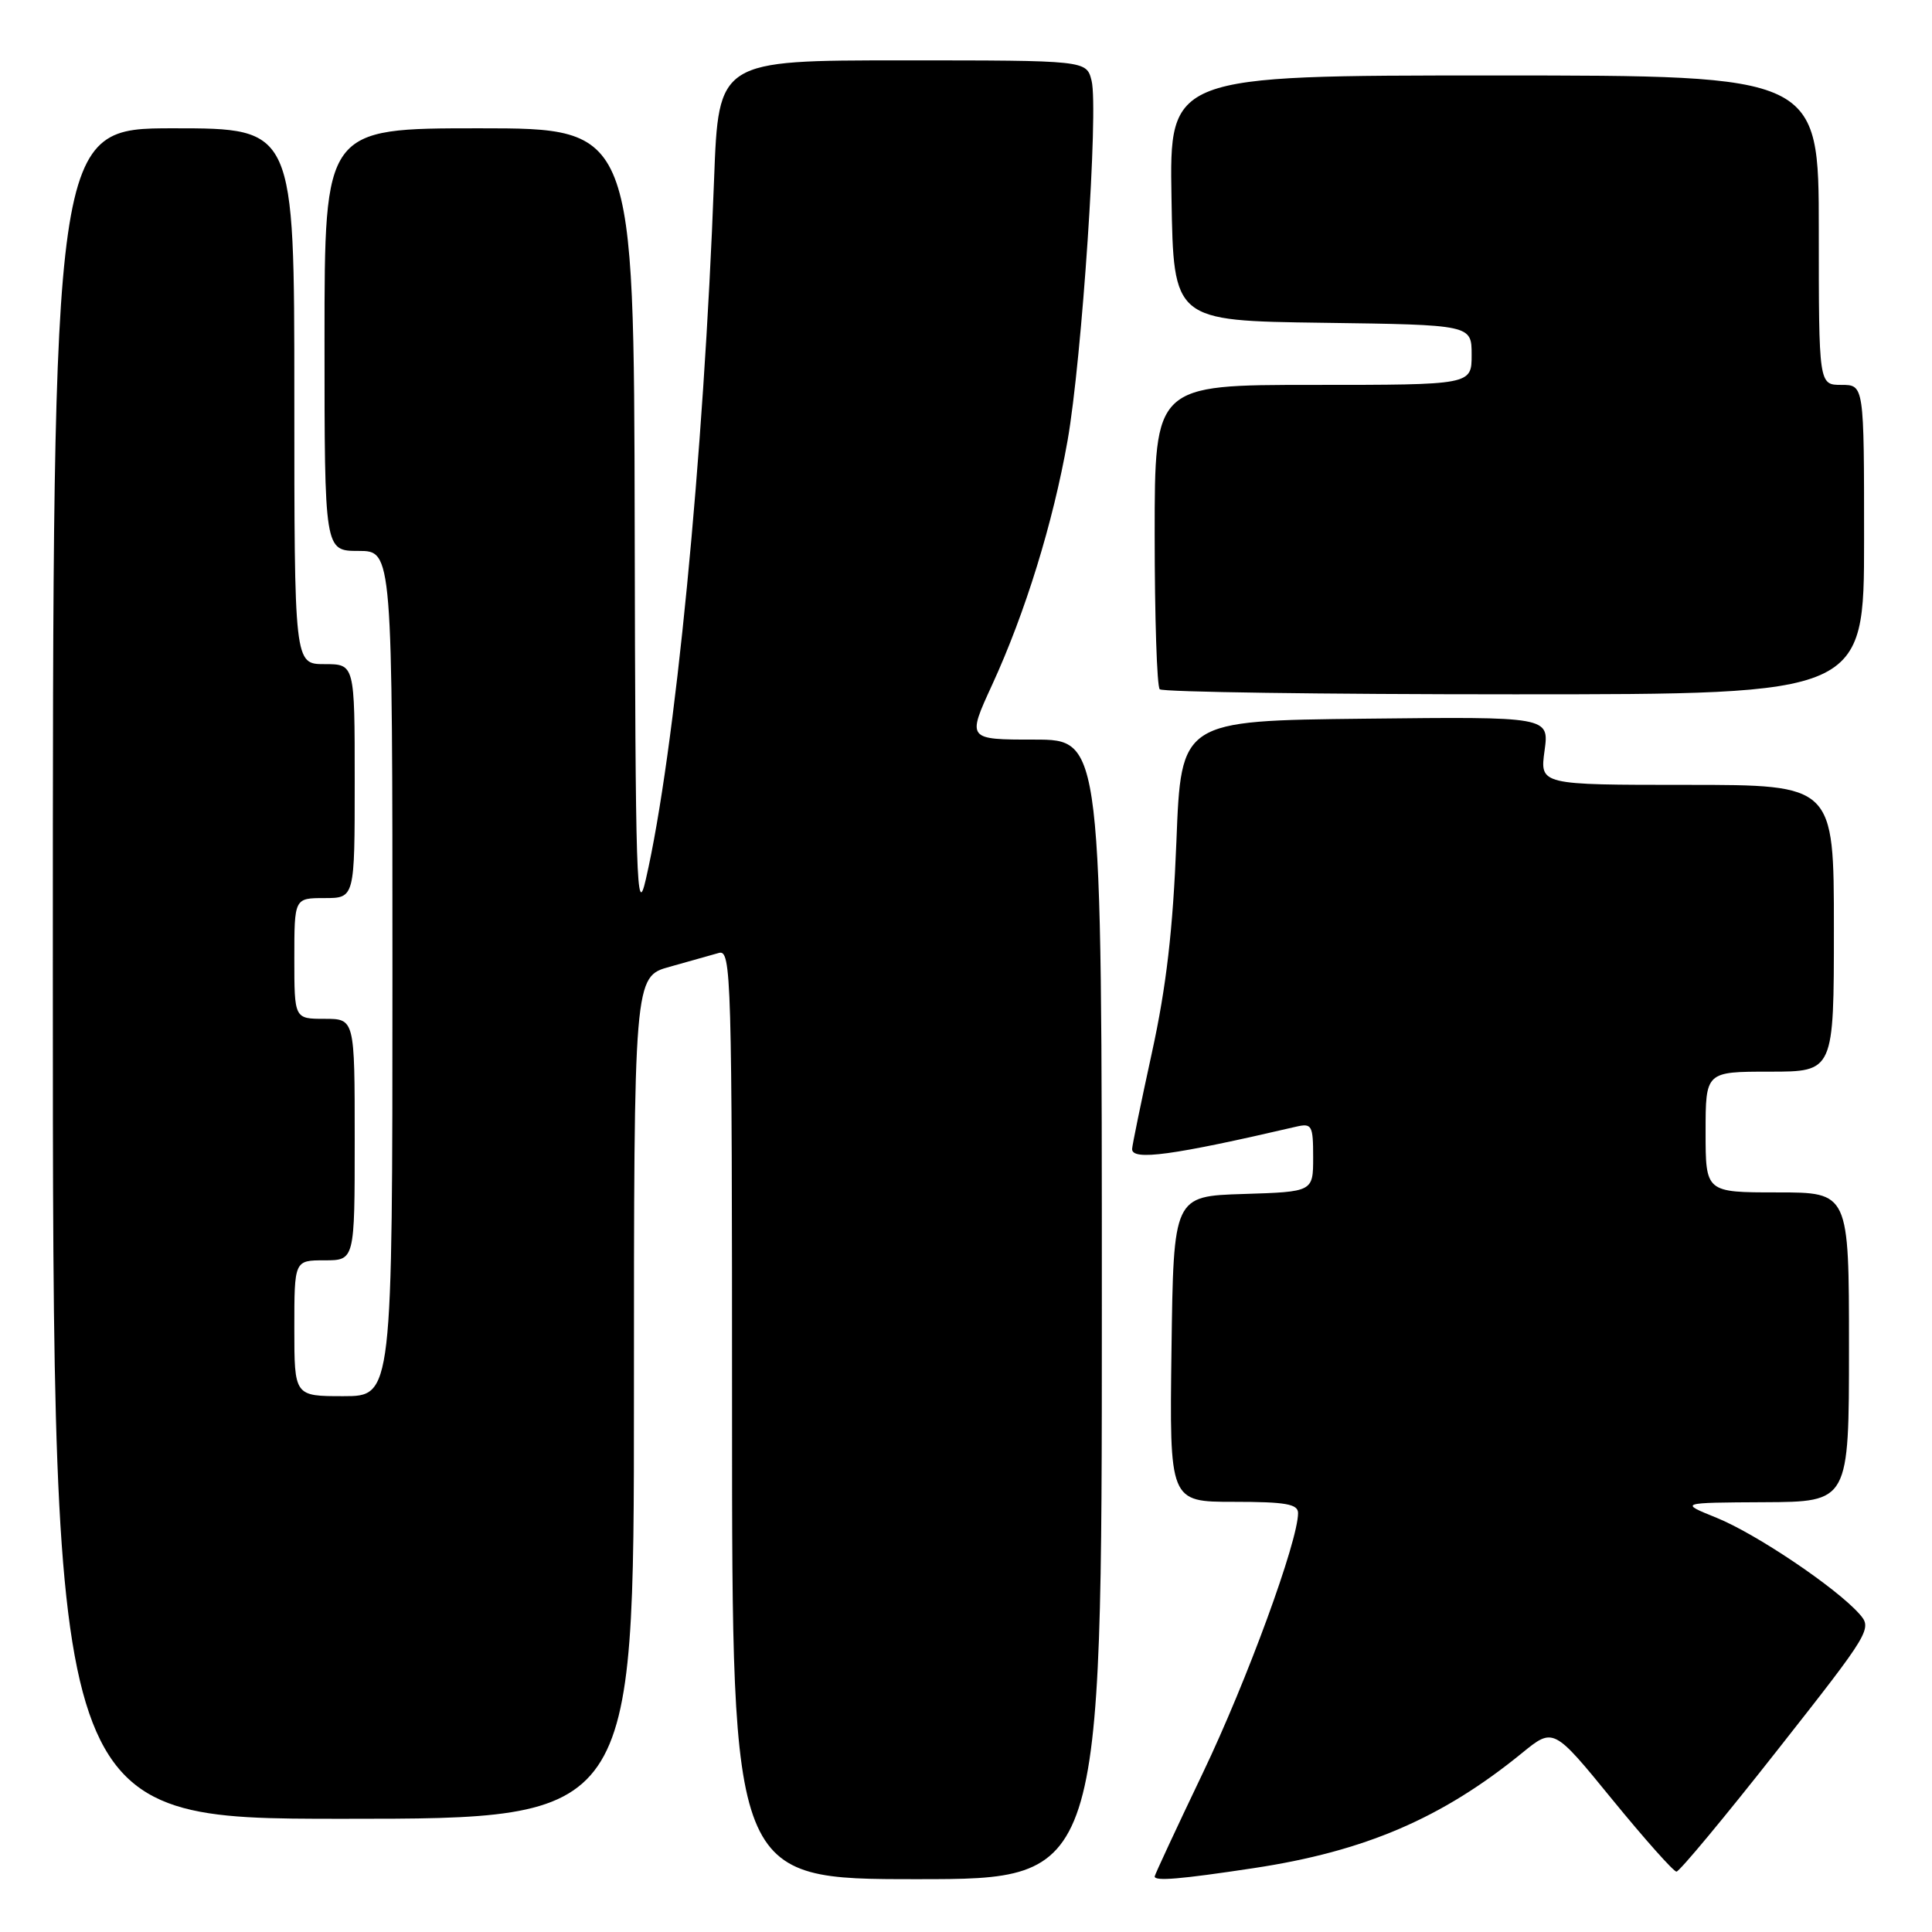 <?xml version="1.0" encoding="UTF-8" standalone="no"?>
<!DOCTYPE svg PUBLIC "-//W3C//DTD SVG 1.1//EN" "http://www.w3.org/Graphics/SVG/1.1/DTD/svg11.dtd" >
<svg xmlns="http://www.w3.org/2000/svg" xmlns:xlink="http://www.w3.org/1999/xlink" version="1.1" viewBox="0 0 256 256">
 <g >
 <path fill="currentColor"
d=" M 146.00 173.50 C 146.00 98.00 146.00 98.00 137.07 98.00 C 128.13 98.00 128.13 98.00 131.46 90.75 C 135.86 81.18 139.53 69.29 141.46 58.37 C 143.36 47.59 145.58 14.43 144.64 10.69 C 143.96 8.00 143.96 8.00 119.59 8.00 C 95.21 8.00 95.21 8.00 94.62 23.75 C 93.26 60.49 89.43 99.75 85.58 116.50 C 84.35 121.87 84.19 116.94 84.10 69.75 C 84.00 17.00 84.00 17.00 63.50 17.00 C 43.00 17.00 43.00 17.00 43.00 45.00 C 43.00 73.00 43.00 73.00 47.50 73.00 C 52.00 73.00 52.00 73.00 52.00 129.00 C 52.00 185.00 52.00 185.00 45.50 185.00 C 39.00 185.00 39.00 185.00 39.00 176.00 C 39.00 167.00 39.00 167.00 43.00 167.00 C 47.00 167.00 47.00 167.00 47.00 151.00 C 47.00 135.00 47.00 135.00 43.00 135.00 C 39.00 135.00 39.00 135.00 39.00 127.00 C 39.00 119.00 39.00 119.00 43.00 119.00 C 47.00 119.00 47.00 119.00 47.00 103.50 C 47.00 88.00 47.00 88.00 43.00 88.00 C 39.00 88.00 39.00 88.00 39.00 52.50 C 39.00 17.00 39.00 17.00 23.00 17.00 C 7.00 17.00 7.00 17.00 7.00 129.00 C 7.00 241.00 7.00 241.00 45.50 241.00 C 84.00 241.00 84.00 241.00 84.00 185.21 C 84.00 129.41 84.00 129.41 88.75 128.10 C 91.36 127.37 94.29 126.55 95.25 126.27 C 96.90 125.79 97.00 129.17 97.00 187.38 C 97.00 249.00 97.00 249.00 121.50 249.00 C 146.00 249.00 146.00 249.00 146.00 173.50 Z  M 166.10 247.54 C 180.84 245.32 191.07 240.93 201.67 232.29 C 205.84 228.89 205.84 228.89 213.64 238.45 C 217.93 243.70 221.76 248.00 222.14 248.00 C 222.53 248.00 228.55 240.76 235.50 231.92 C 247.95 216.10 248.13 215.80 246.33 213.80 C 243.19 210.30 232.67 203.23 227.47 201.12 C 222.50 199.11 222.50 199.11 233.75 199.05 C 245.00 199.00 245.00 199.00 245.00 178.50 C 245.00 158.00 245.00 158.00 235.50 158.00 C 226.00 158.00 226.00 158.00 226.00 150.00 C 226.00 142.00 226.00 142.00 234.50 142.00 C 243.00 142.00 243.00 142.00 243.00 123.00 C 243.00 104.00 243.00 104.00 223.52 104.00 C 204.04 104.00 204.04 104.00 204.66 99.48 C 205.28 94.96 205.28 94.96 180.89 95.23 C 156.50 95.50 156.50 95.50 155.88 111.50 C 155.42 123.18 154.55 130.74 152.63 139.50 C 151.19 146.10 150.01 151.84 150.01 152.25 C 149.99 153.83 155.37 153.10 171.75 149.29 C 173.83 148.81 174.00 149.11 174.00 153.35 C 174.00 157.92 174.00 157.92 164.75 158.21 C 155.50 158.50 155.50 158.50 155.23 178.75 C 154.96 199.00 154.96 199.00 163.48 199.00 C 170.36 199.00 172.00 199.29 172.00 200.49 C 172.00 204.21 165.22 222.73 159.40 234.89 C 155.88 242.25 153.00 248.44 153.00 248.64 C 153.00 249.29 156.37 249.01 166.10 247.54 Z  M 247.00 71.50 C 247.00 51.00 247.00 51.00 244.00 51.00 C 241.00 51.00 241.00 51.00 241.00 30.50 C 241.00 10.00 241.00 10.00 197.98 10.00 C 154.95 10.00 154.95 10.00 155.23 26.25 C 155.50 42.50 155.50 42.50 175.25 42.77 C 195.00 43.04 195.00 43.04 195.00 47.02 C 195.00 51.00 195.00 51.00 174.00 51.00 C 153.00 51.00 153.00 51.00 153.00 70.83 C 153.00 81.74 153.30 90.97 153.67 91.33 C 154.03 91.70 175.18 92.00 200.67 92.00 C 247.00 92.00 247.00 92.00 247.00 71.50 Z "/>
</g>
</svg>